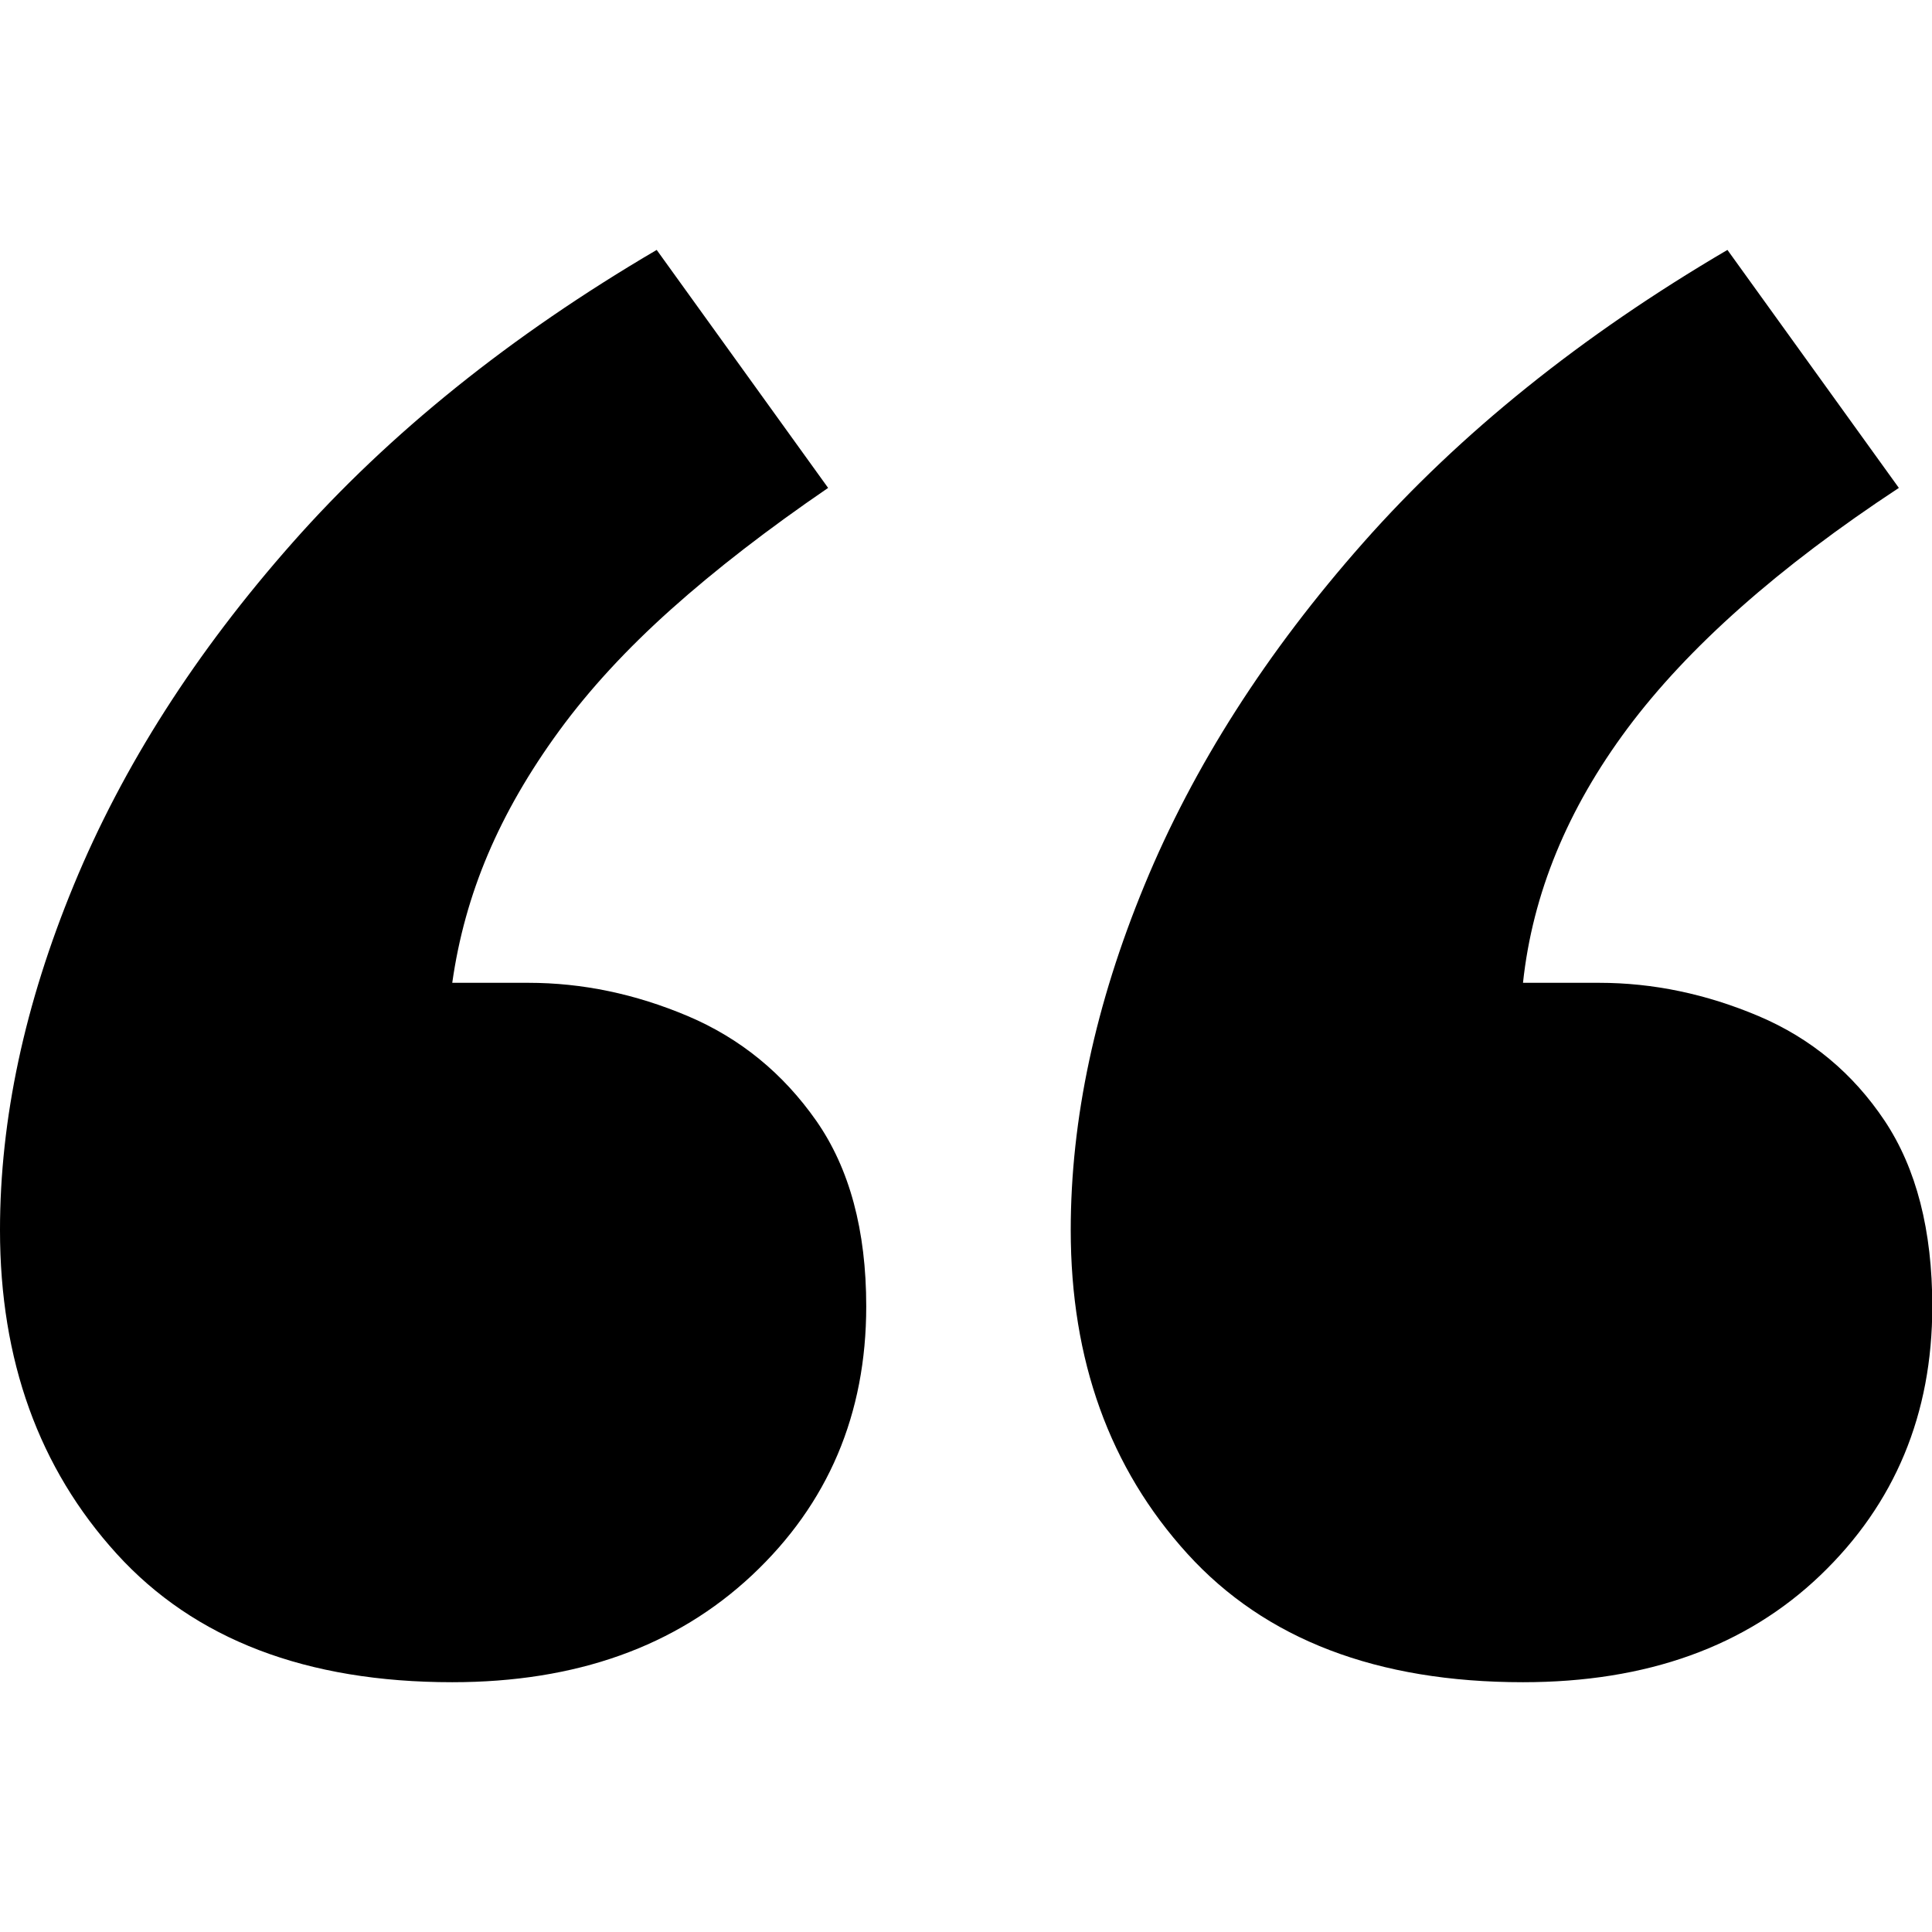 <?xml version="1.0" encoding="UTF-8" standalone="no"?>
<svg
   xmlns:dc="http://purl.org/dc/elements/1.1/"
   xmlns:cc="http://creativecommons.org/ns#"
   xmlns:rdf="http://www.w3.org/1999/02/22-rdf-syntax-ns#"
   xmlns:svg="http://www.w3.org/2000/svg"
   xmlns="http://www.w3.org/2000/svg"
   xmlns:sodipodi="http://sodipodi.sourceforge.net/DTD/sodipodi-0.dtd"
   xmlns:inkscape="http://www.inkscape.org/namespaces/inkscape"
   xml:space="preserve"
   width="128"
   height="128"
   version="1.0"
   style="clip-rule:evenodd;fill-rule:evenodd;image-rendering:optimizeQuality;shape-rendering:geometricPrecision;text-rendering:geometricPrecision"
   viewBox="0 0 128 128"
   id="svg18"
   sodipodi:docname="quotes.svg"
   inkscape:version="1.0.2-2 (e86c870879, 2021-01-15)"><sodipodi:namedview
   pagecolor="#ffffff"
   bordercolor="#666666"
   borderopacity="1"
   objecttolerance="10"
   gridtolerance="10"
   guidetolerance="10"
   inkscape:pageopacity="0"
   inkscape:pageshadow="2"
   inkscape:window-width="1920"
   inkscape:window-height="1027"
   id="namedview20"
   showgrid="false"
   units="px"
   inkscape:zoom="1.9522814"
   inkscape:cx="-80.121956"
   inkscape:cy="101.61213"
   inkscape:window-x="-8"
   inkscape:window-y="22"
   inkscape:window-maximized="1"
   inkscape:current-layer="svg18" />
 <defs
   id="defs12">
  <style
   type="text/css"
   id="style10">
   <![CDATA[
    .fil0 {fill:black;fill-rule:nonzero}
   ]]>
  </style>
 </defs>
 <g
   id="Слой_x0020_1"
   transform="matrix(1.035,0,0,1.035,-2.673275e-4,16.562)">
  <path
   class="fil0"
   d="m 42.04,0 10.97,15.23 c -3.86,2.64 -7.21,5.23 -10.05,7.77 -2.84,2.54 -5.23,5.13 -7.16,7.77 -1.93,2.64 -3.45,5.28 -4.57,7.92 -1.12,2.64 -1.88,5.38 -2.28,8.22 h 4.87 c 3.45,0 6.85,0.71 10.21,2.13 3.35,1.42 6.09,3.66 8.22,6.7 2.13,3.05 3.2,7.01 3.2,11.88 0,6.9 -2.44,12.64 -7.31,17.21 -4.88,4.57 -11.27,6.85 -19.19,6.85 -9.34,0 -16.5,-2.74 -21.48,-8.22 C 2.49,77.98 0,71.07 0,62.74 0,55.63 1.58,48.27 4.72,40.66 7.86,33.04 12.54,25.73 18.73,18.73 24.93,11.72 32.69,5.48 42.03,0 Z m 68.54,0 10.97,15.23 c -7.72,5.08 -13.5,10.21 -17.36,15.38 -3.86,5.18 -6.09,10.61 -6.7,16.3 h 4.87 c 3.45,0 6.85,0.71 10.21,2.13 3.35,1.42 6.04,3.66 8.07,6.7 2.03,3.05 3.05,7.01 3.05,11.88 0,6.9 -2.39,12.64 -7.16,17.21 -4.77,4.57 -11.12,6.85 -19.04,6.85 -9.34,0 -16.5,-2.74 -21.48,-8.22 -4.98,-5.48 -7.47,-12.39 -7.47,-20.72 0,-7.11 1.58,-14.47 4.72,-22.08 C 76.4,33.04 81.08,25.73 87.27,18.73 93.47,11.72 101.23,5.48 110.57,0 Z"
   id="path15" />
 </g>
</svg>
